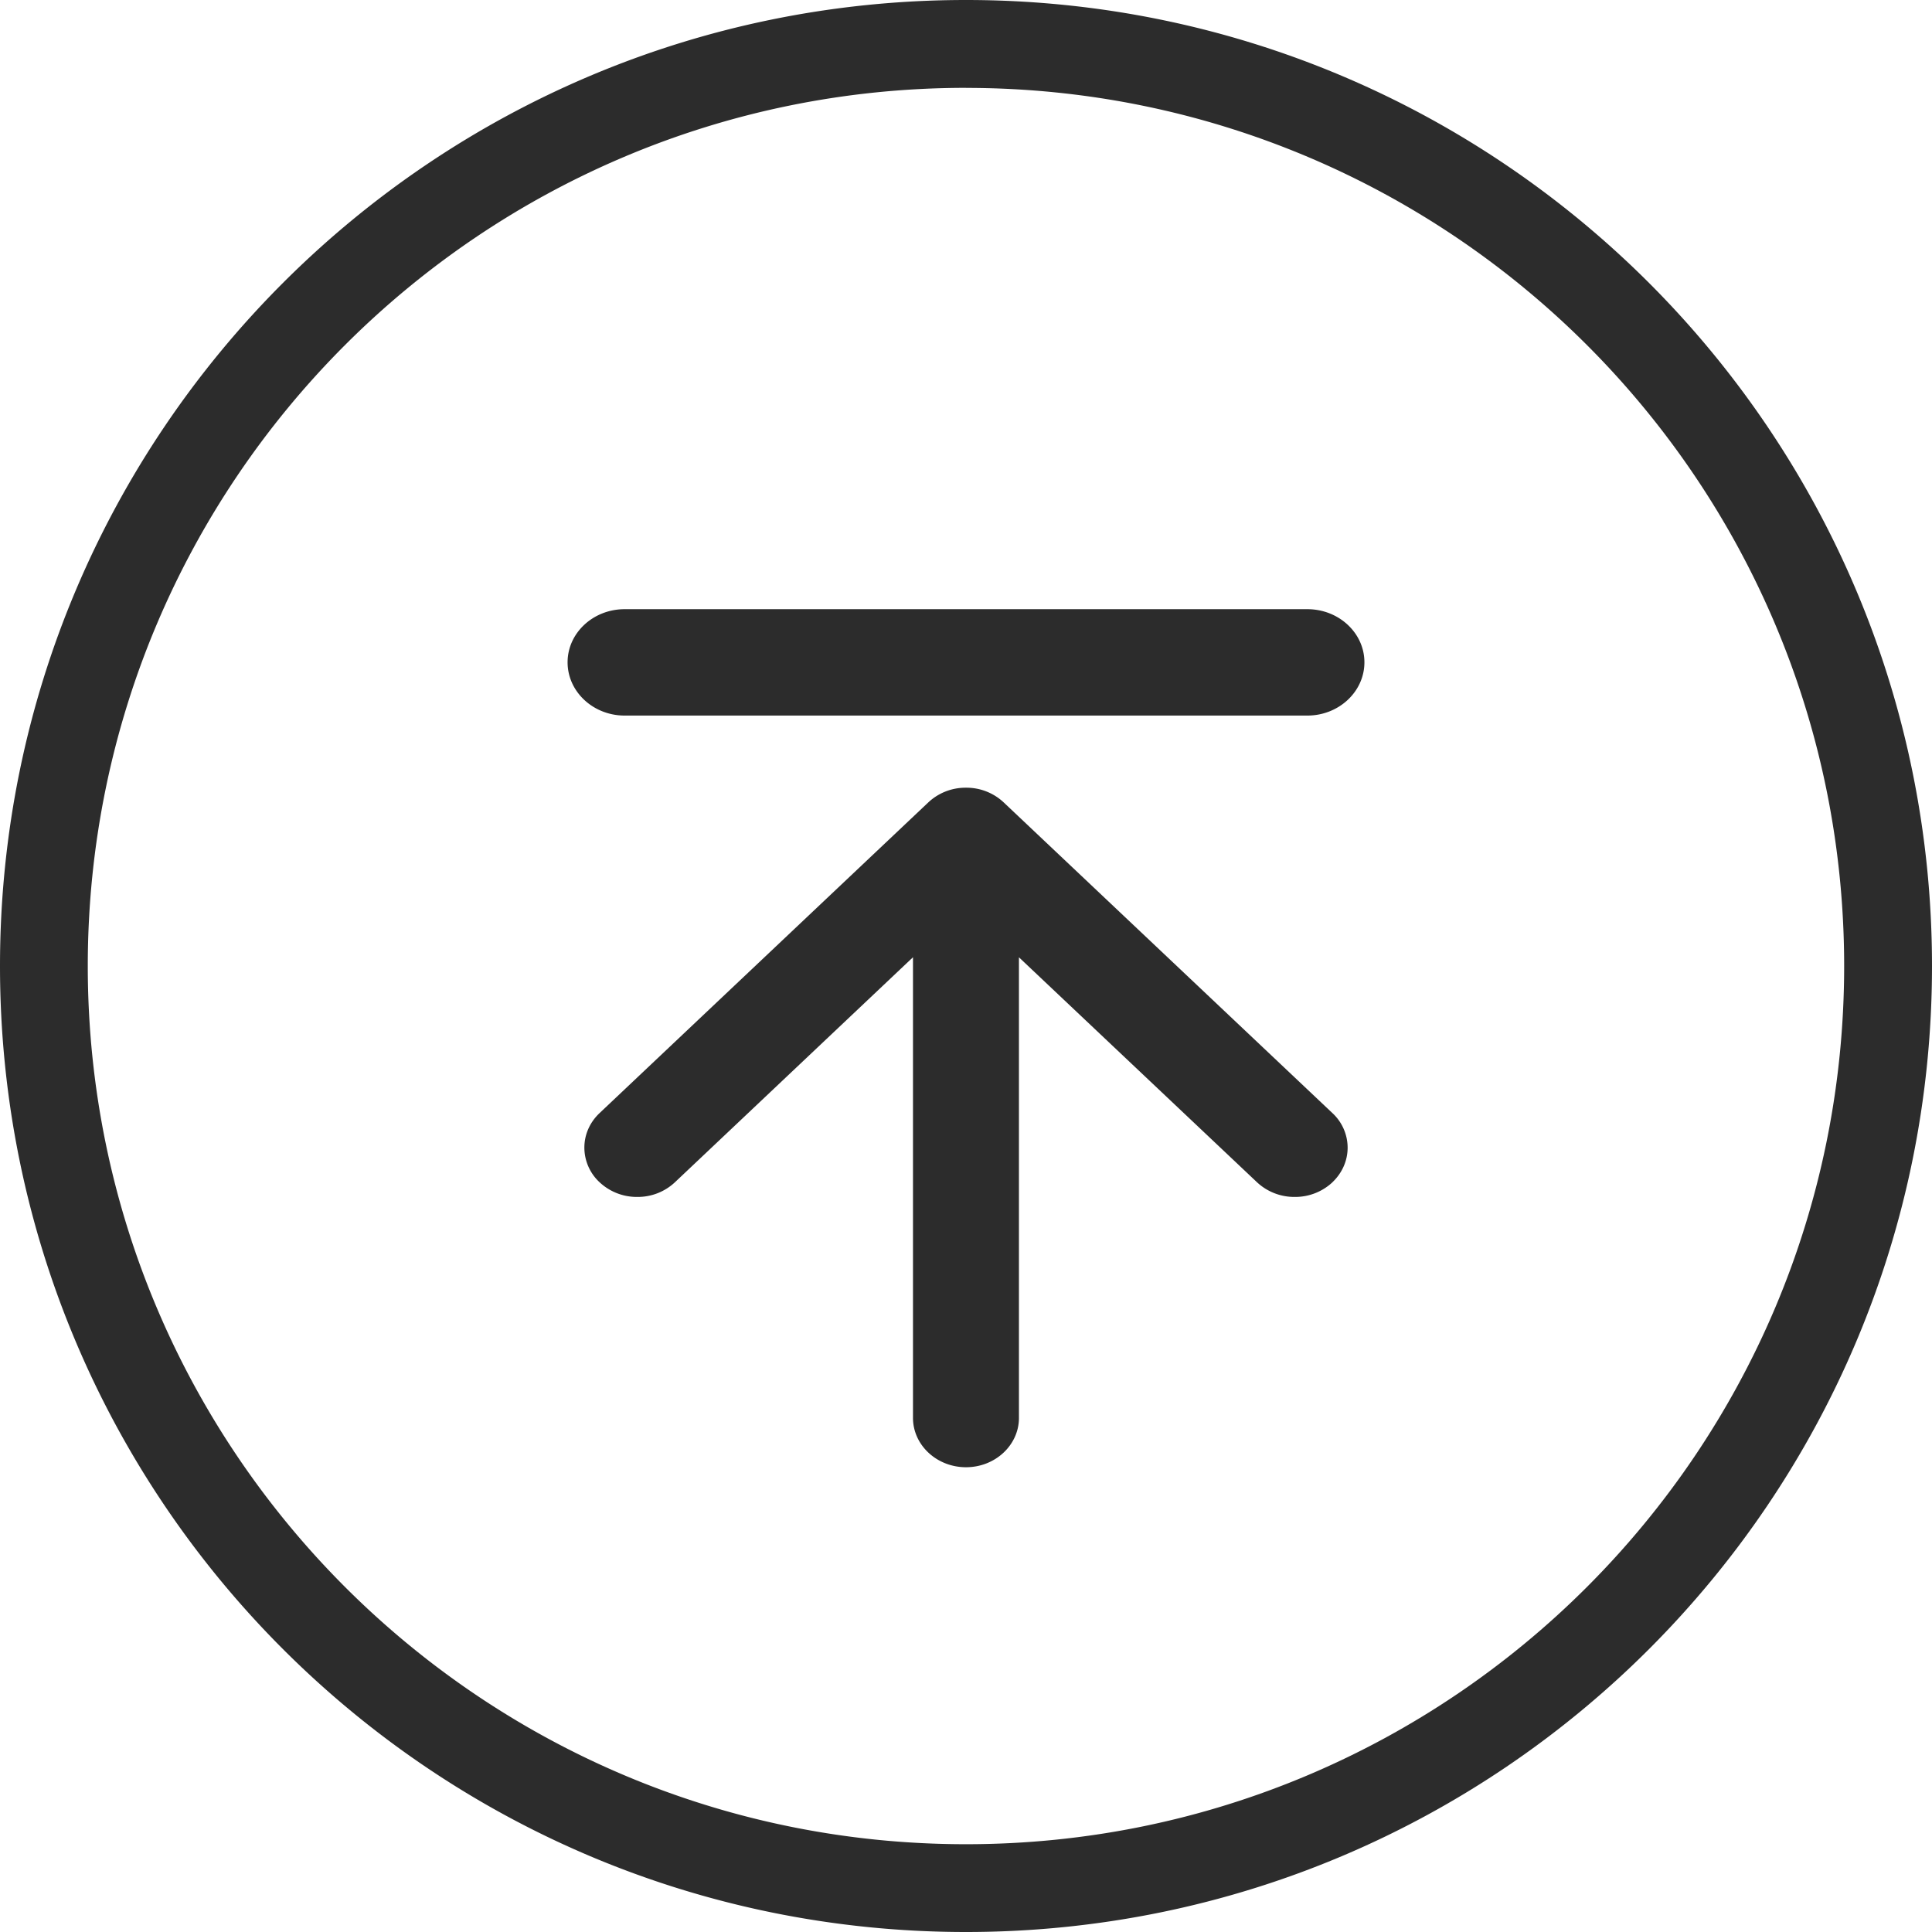 <?xml version="1.0" standalone="no"?><!DOCTYPE svg PUBLIC "-//W3C//DTD SVG 1.1//EN" "http://www.w3.org/Graphics/SVG/1.1/DTD/svg11.dtd"><svg t="1553161432684" class="icon" style="" viewBox="0 0 1024 1024" version="1.1" xmlns="http://www.w3.org/2000/svg" p-id="2531" xmlns:xlink="http://www.w3.org/1999/xlink" width="200" height="200"><defs><style type="text/css"></style></defs><path d="M512 1024c-282.784 0-512-229.216-512-512 0-282.752 229.216-512 512-512 282.752 0 512 229.248 512 512 0 282.784-229.248 512-512 512z m0-977.44c-257.056 0-465.472 208.384-465.472 465.44 0 257.056 208.416 465.472 465.472 465.472s465.44-208.416 465.44-465.472S769.088 46.592 512 46.592z m194.24 580.064a28.928 28.928 0 0 1-20 7.776 28.928 28.928 0 0 1-20-7.776l-126.176-119.232v244.128c0 14.4-12.576 26.144-28.064 26.144s-28.096-11.744-28.096-26.144v-244.16l-126.176 119.264a28.8 28.8 0 0 1-19.936 7.776 28.864 28.864 0 0 1-20-7.776 25.088 25.088 0 0 1-8.064-18.368c0-6.912 2.88-13.408 8.064-18.304l174.24-164.672a28.8 28.8 0 0 1 19.968-7.776 28.8 28.8 0 0 1 19.968 7.776l174.24 164.672a25.056 25.056 0 0 1 8.064 18.304c0 6.912-2.88 13.44-8.064 18.368z m-13.312-247.36h-361.856c-16.672 0-30.24-12.672-30.24-28.224s13.568-28.16 30.24-28.16h361.856c16.672 0 30.24 12.608 30.24 28.16s-13.568 28.224-30.24 28.224z" p-id="2532" fill="#2c2c2c"></path></svg>